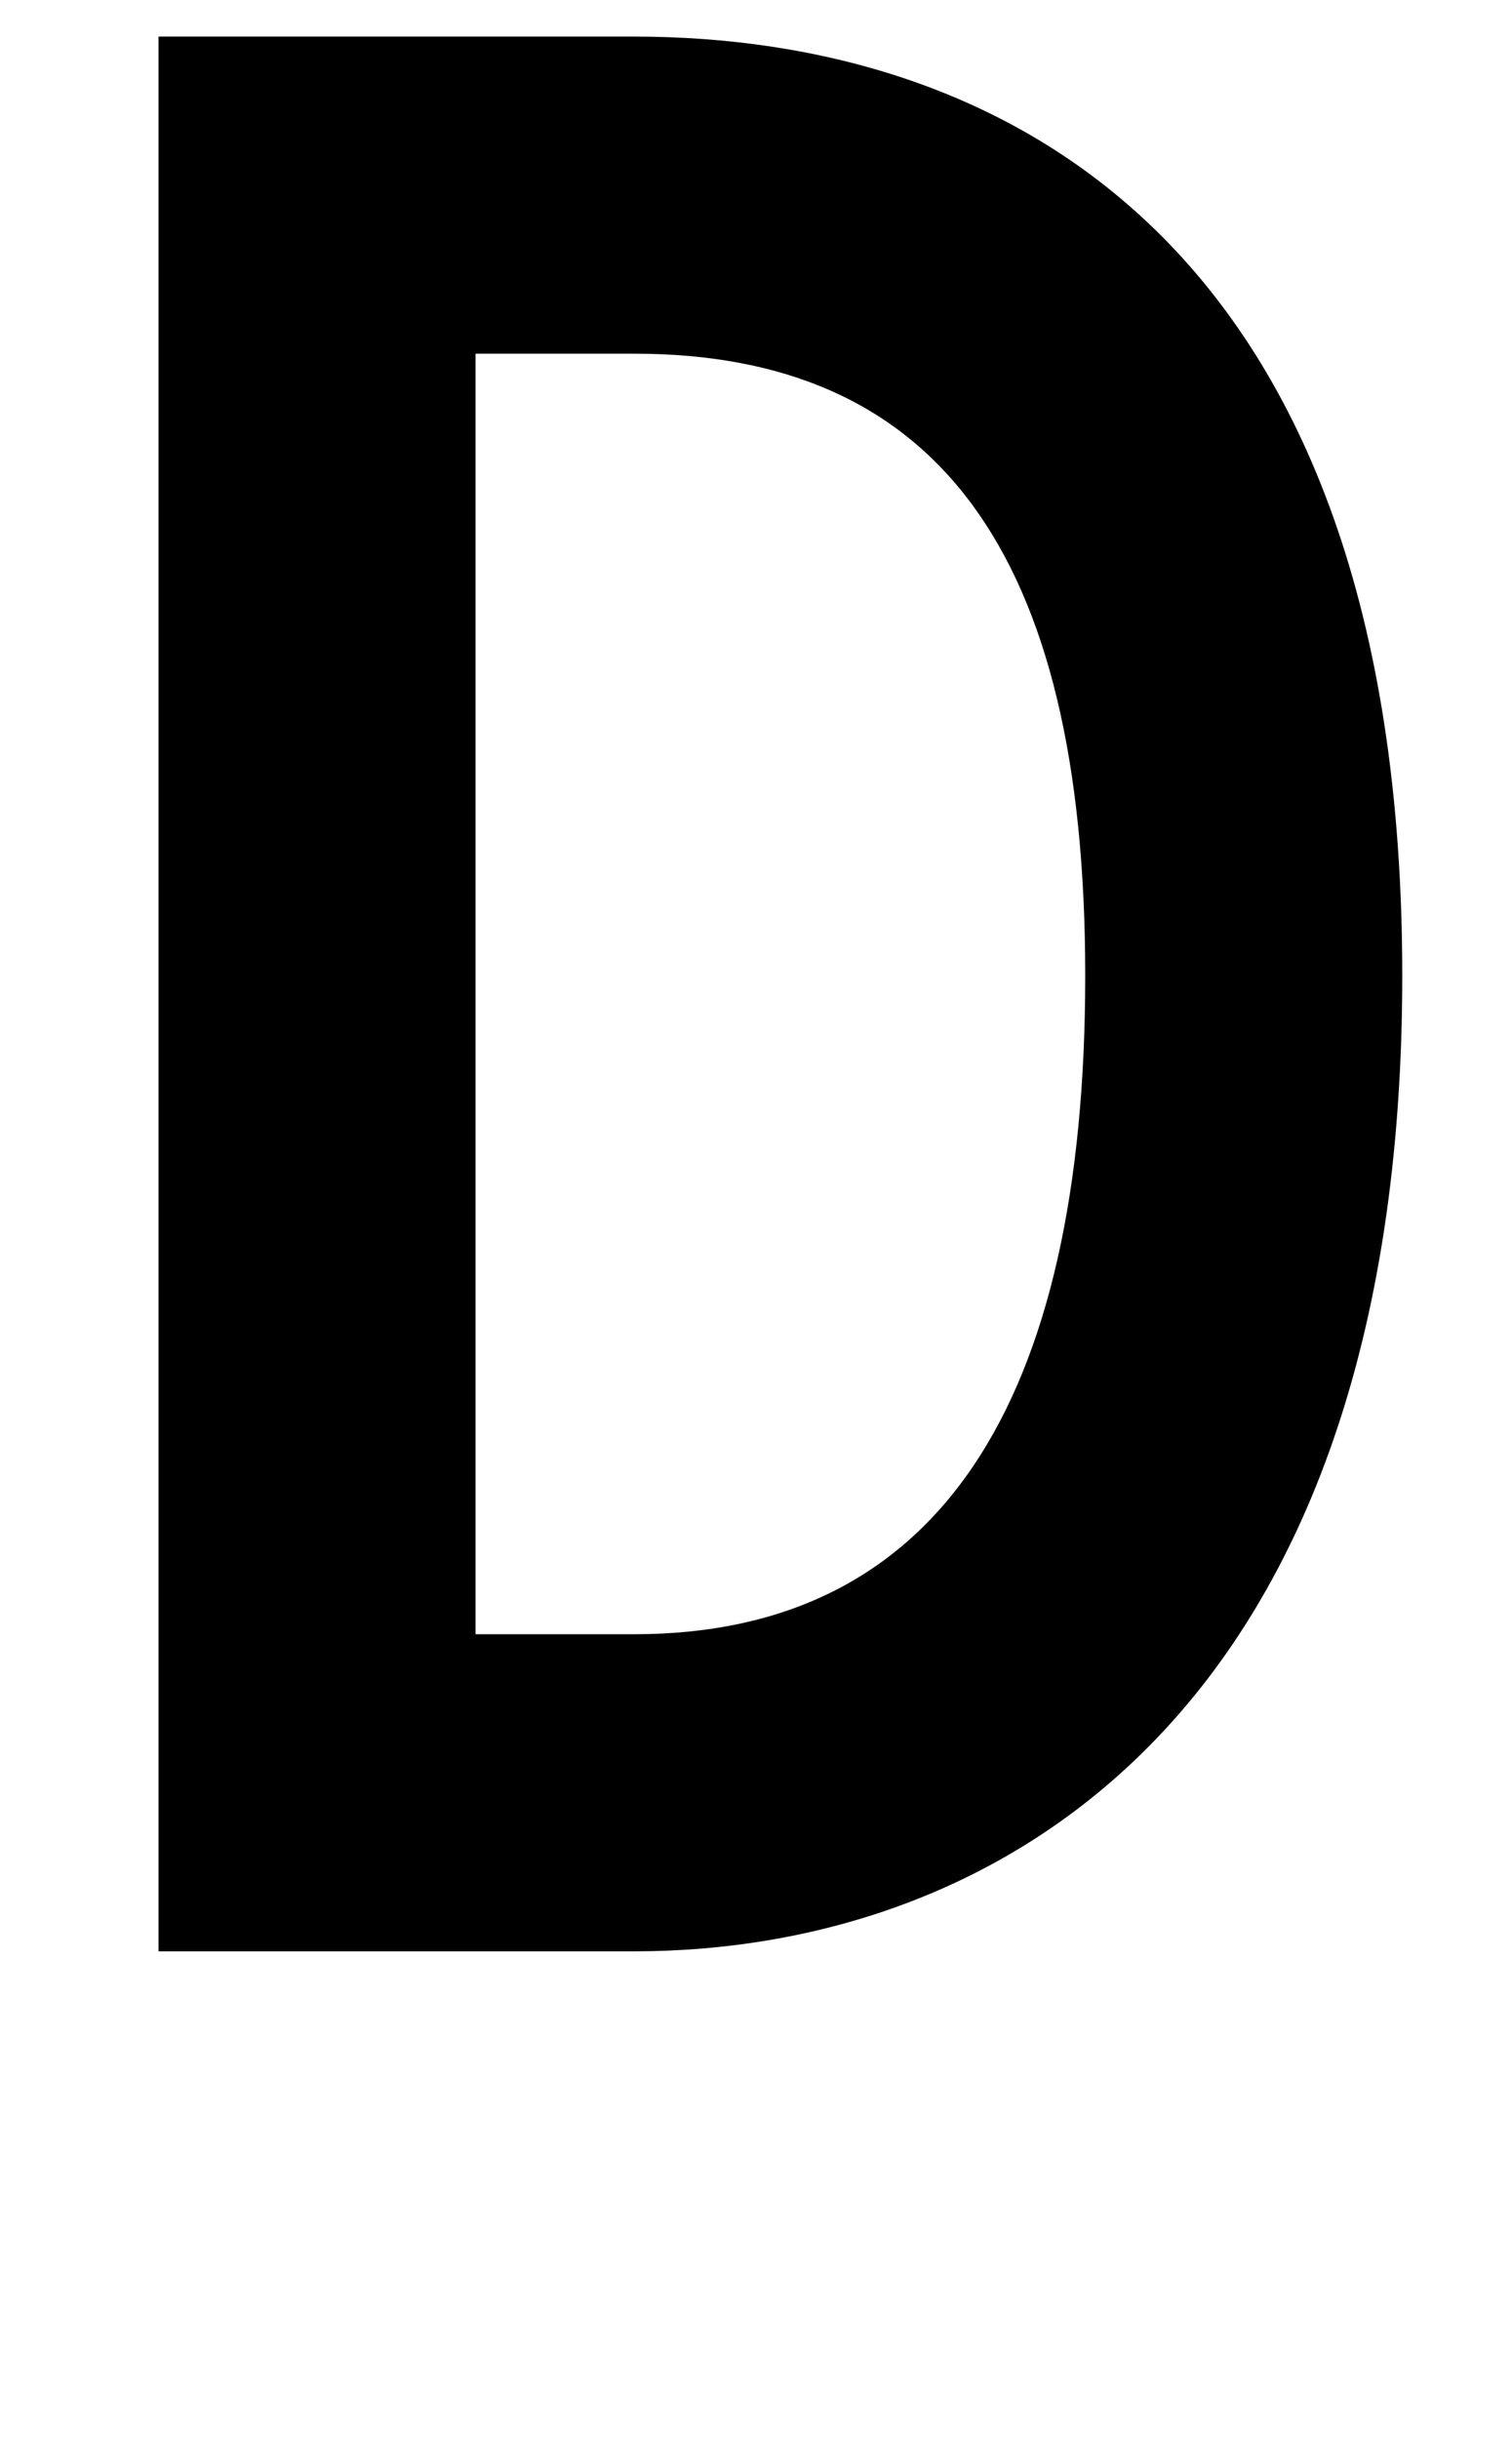 <svg xmlns="http://www.w3.org/2000/svg" width="620" height="1000" viewBox="0 0 620 1000">
  <path d="M260,800H65V15h195c150,0,315,83,315,385s-165,400-315,400ZM195,670h65c125,0,185-95,185-270s-62-255-185-255h-65v525Z" />
</svg>